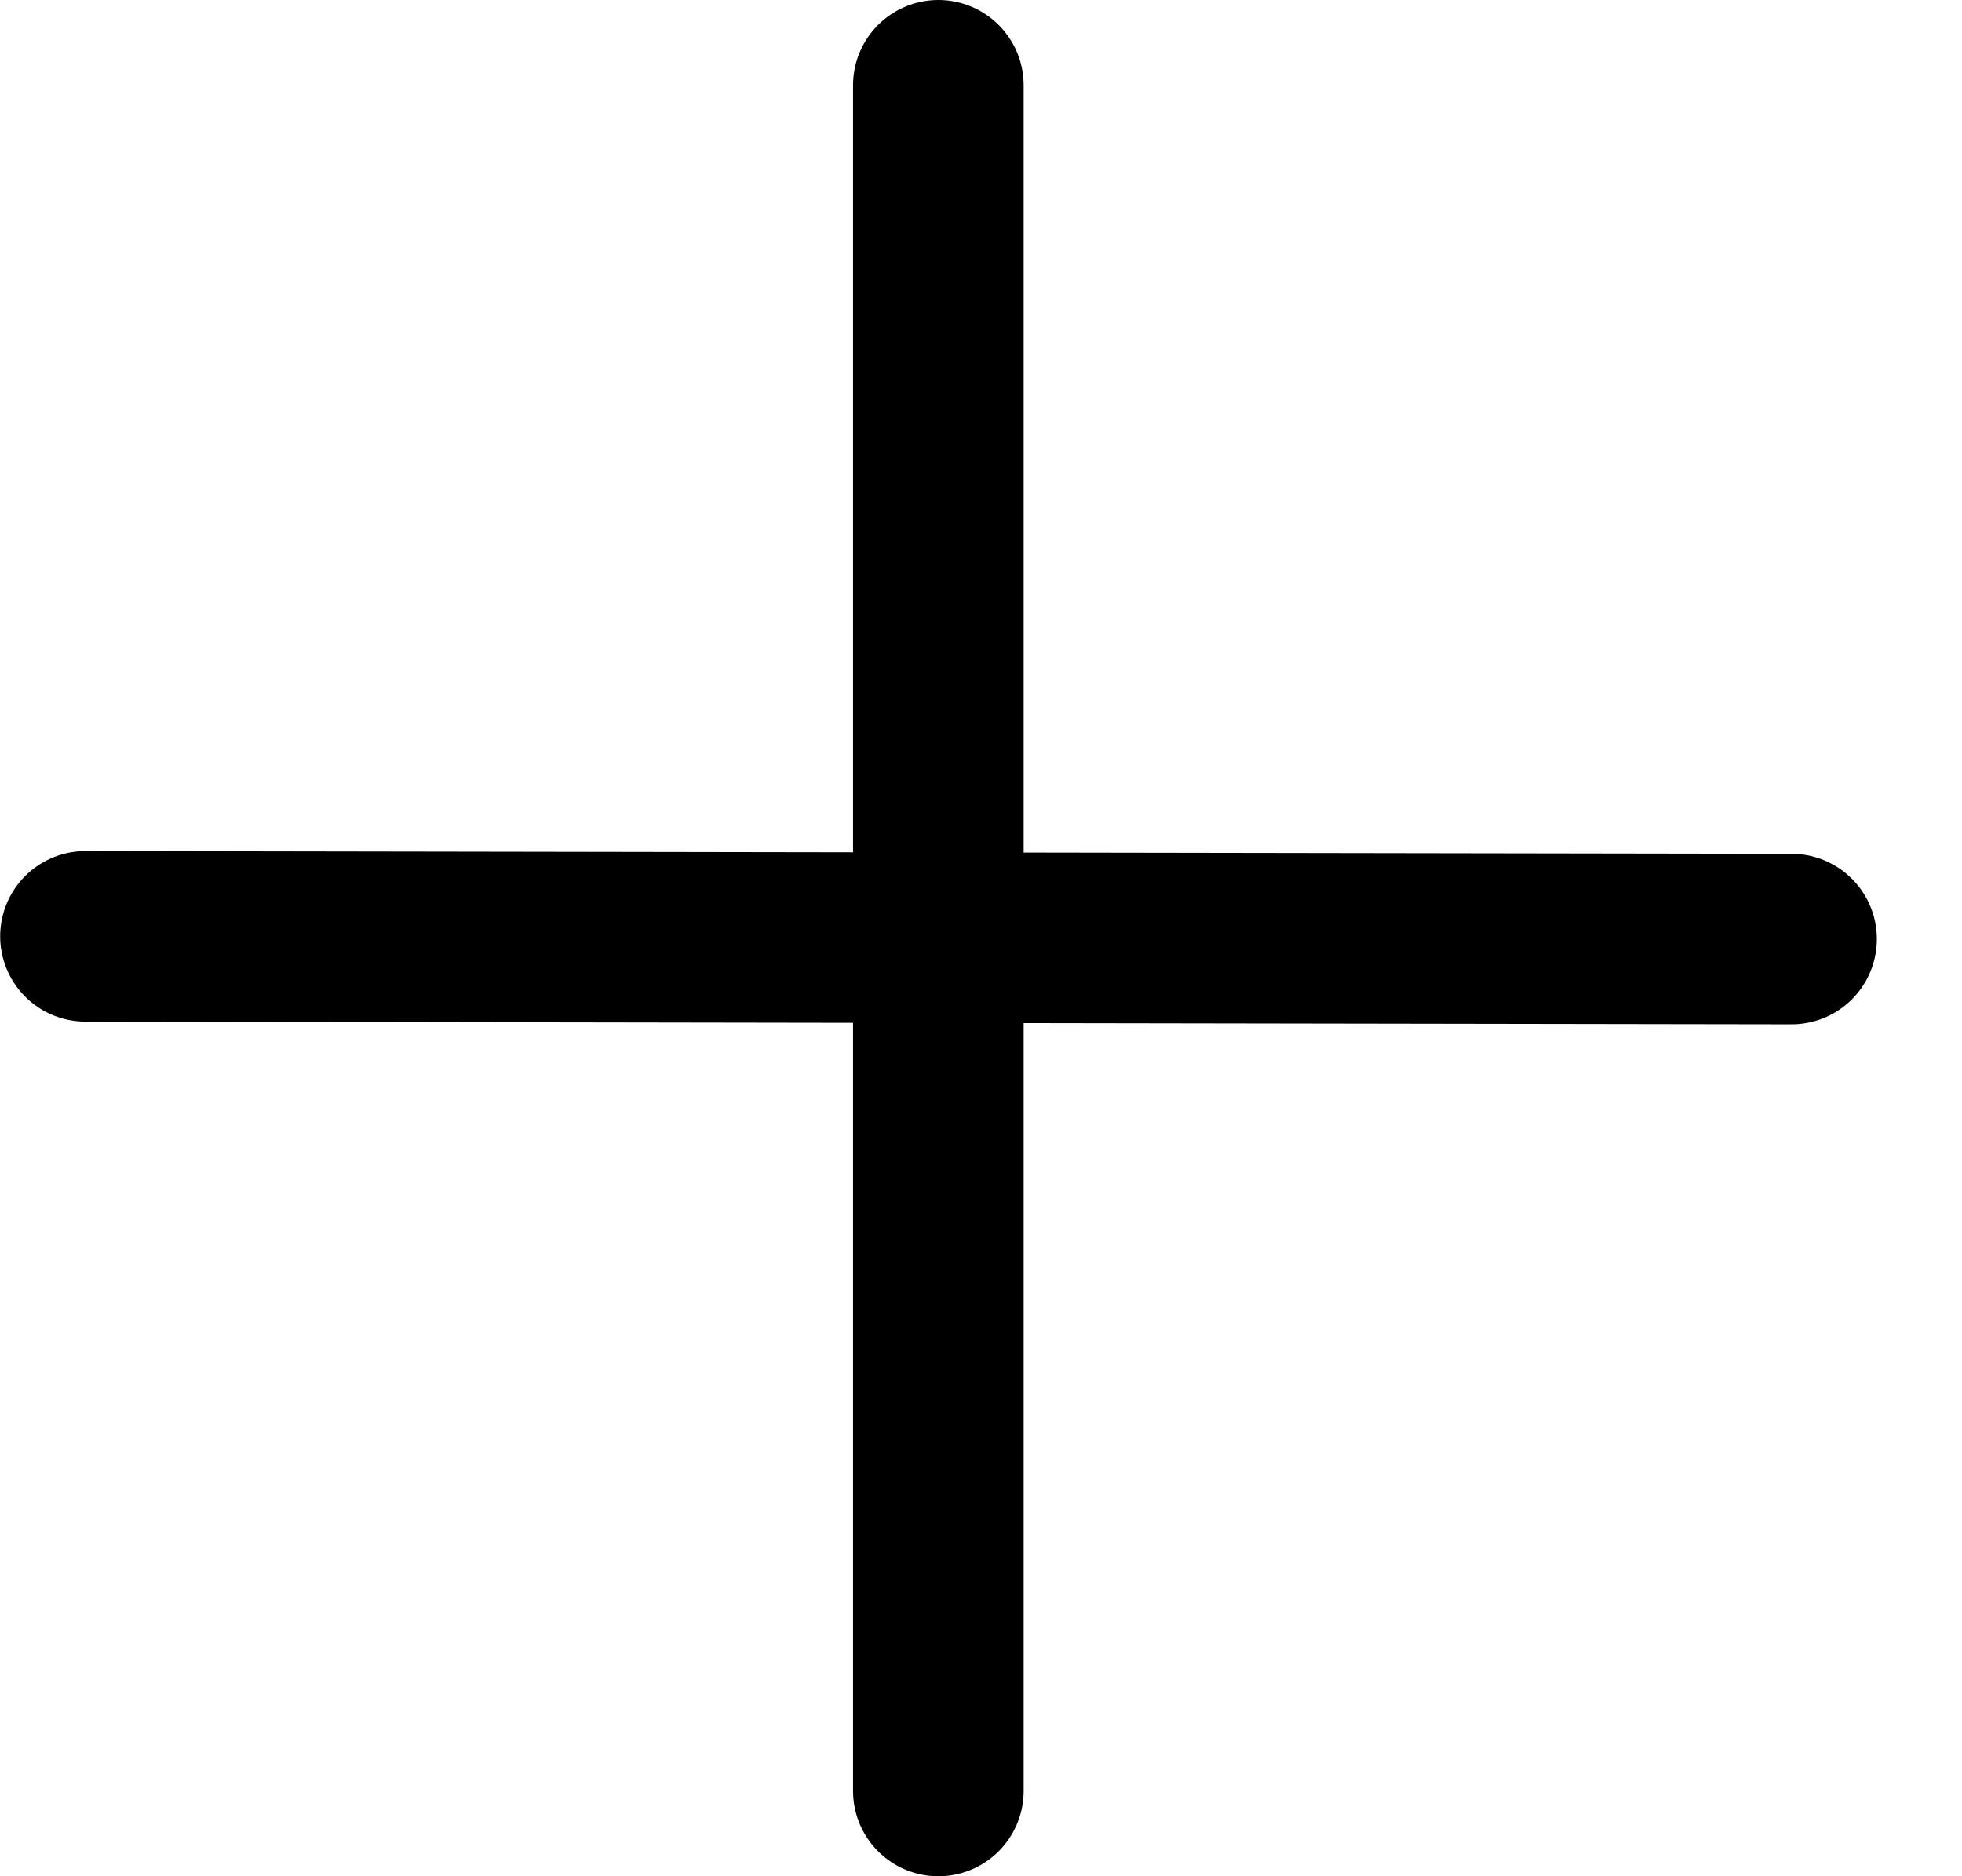<svg width="23" height="22" viewBox="0 0 23 22" fill="none" xmlns="http://www.w3.org/2000/svg">
<line x1="11" y1="1" x2="11" y2="21" stroke="black" stroke-width="2" stroke-linecap="round" stroke-linejoin="round"/>
<line x1="1.002" y1="10.979" x2="21.002" y2="11.011" stroke="black" stroke-width="2" stroke-linecap="round" stroke-linejoin="round"/>
</svg>
